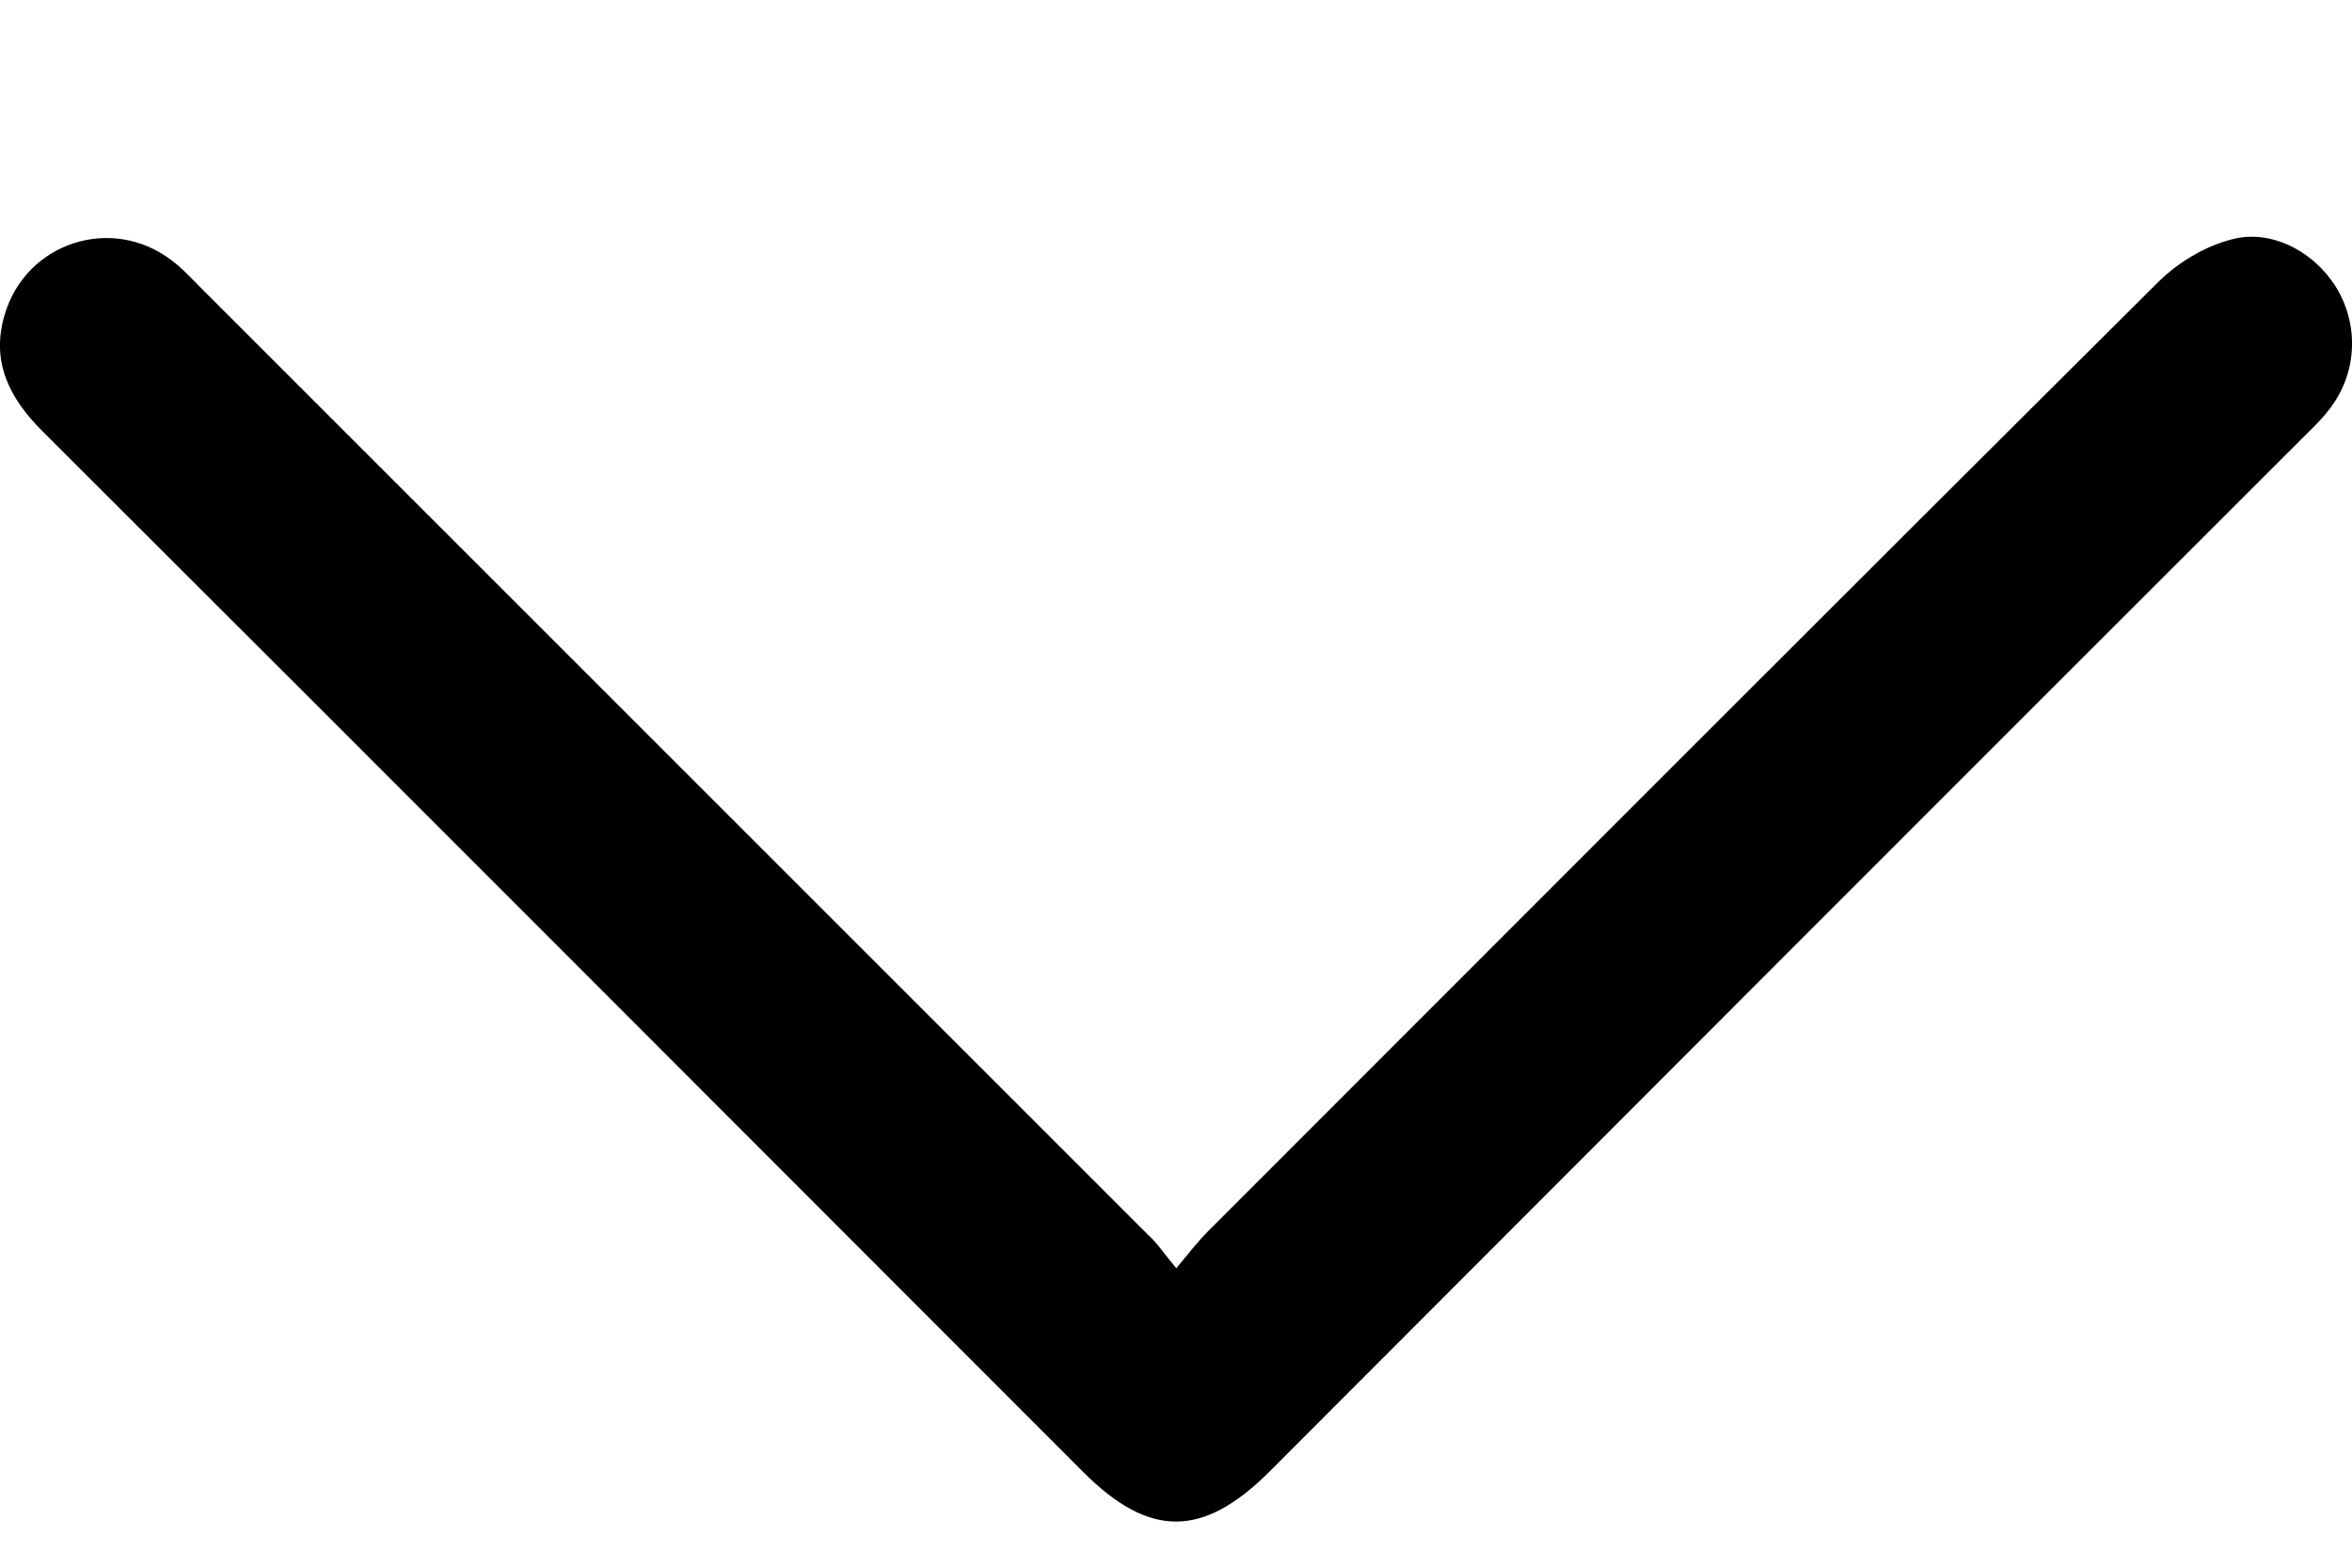 <svg width="9" height="6" viewBox="0 0 9 6" fill="none" xmlns="http://www.w3.org/2000/svg">
<path d="M4.501 4.854C4.555 4.789 4.586 4.749 4.624 4.711C5.834 3.501 7.044 2.287 8.257 1.081C8.332 1.006 8.434 0.944 8.537 0.917C8.694 0.873 8.864 0.968 8.946 1.111C9.028 1.255 9.017 1.435 8.912 1.568C8.881 1.609 8.844 1.643 8.806 1.681C7.49 2.996 6.175 4.312 4.859 5.631C4.603 5.887 4.399 5.887 4.146 5.635C2.817 4.305 1.491 2.976 0.162 1.65C0.036 1.524 -0.036 1.384 0.018 1.204C0.1 0.927 0.428 0.822 0.656 0.996C0.697 1.026 0.731 1.064 0.768 1.101C1.975 2.308 3.185 3.518 4.392 4.725C4.426 4.755 4.453 4.796 4.501 4.854Z" fill="black"/>
</svg>
